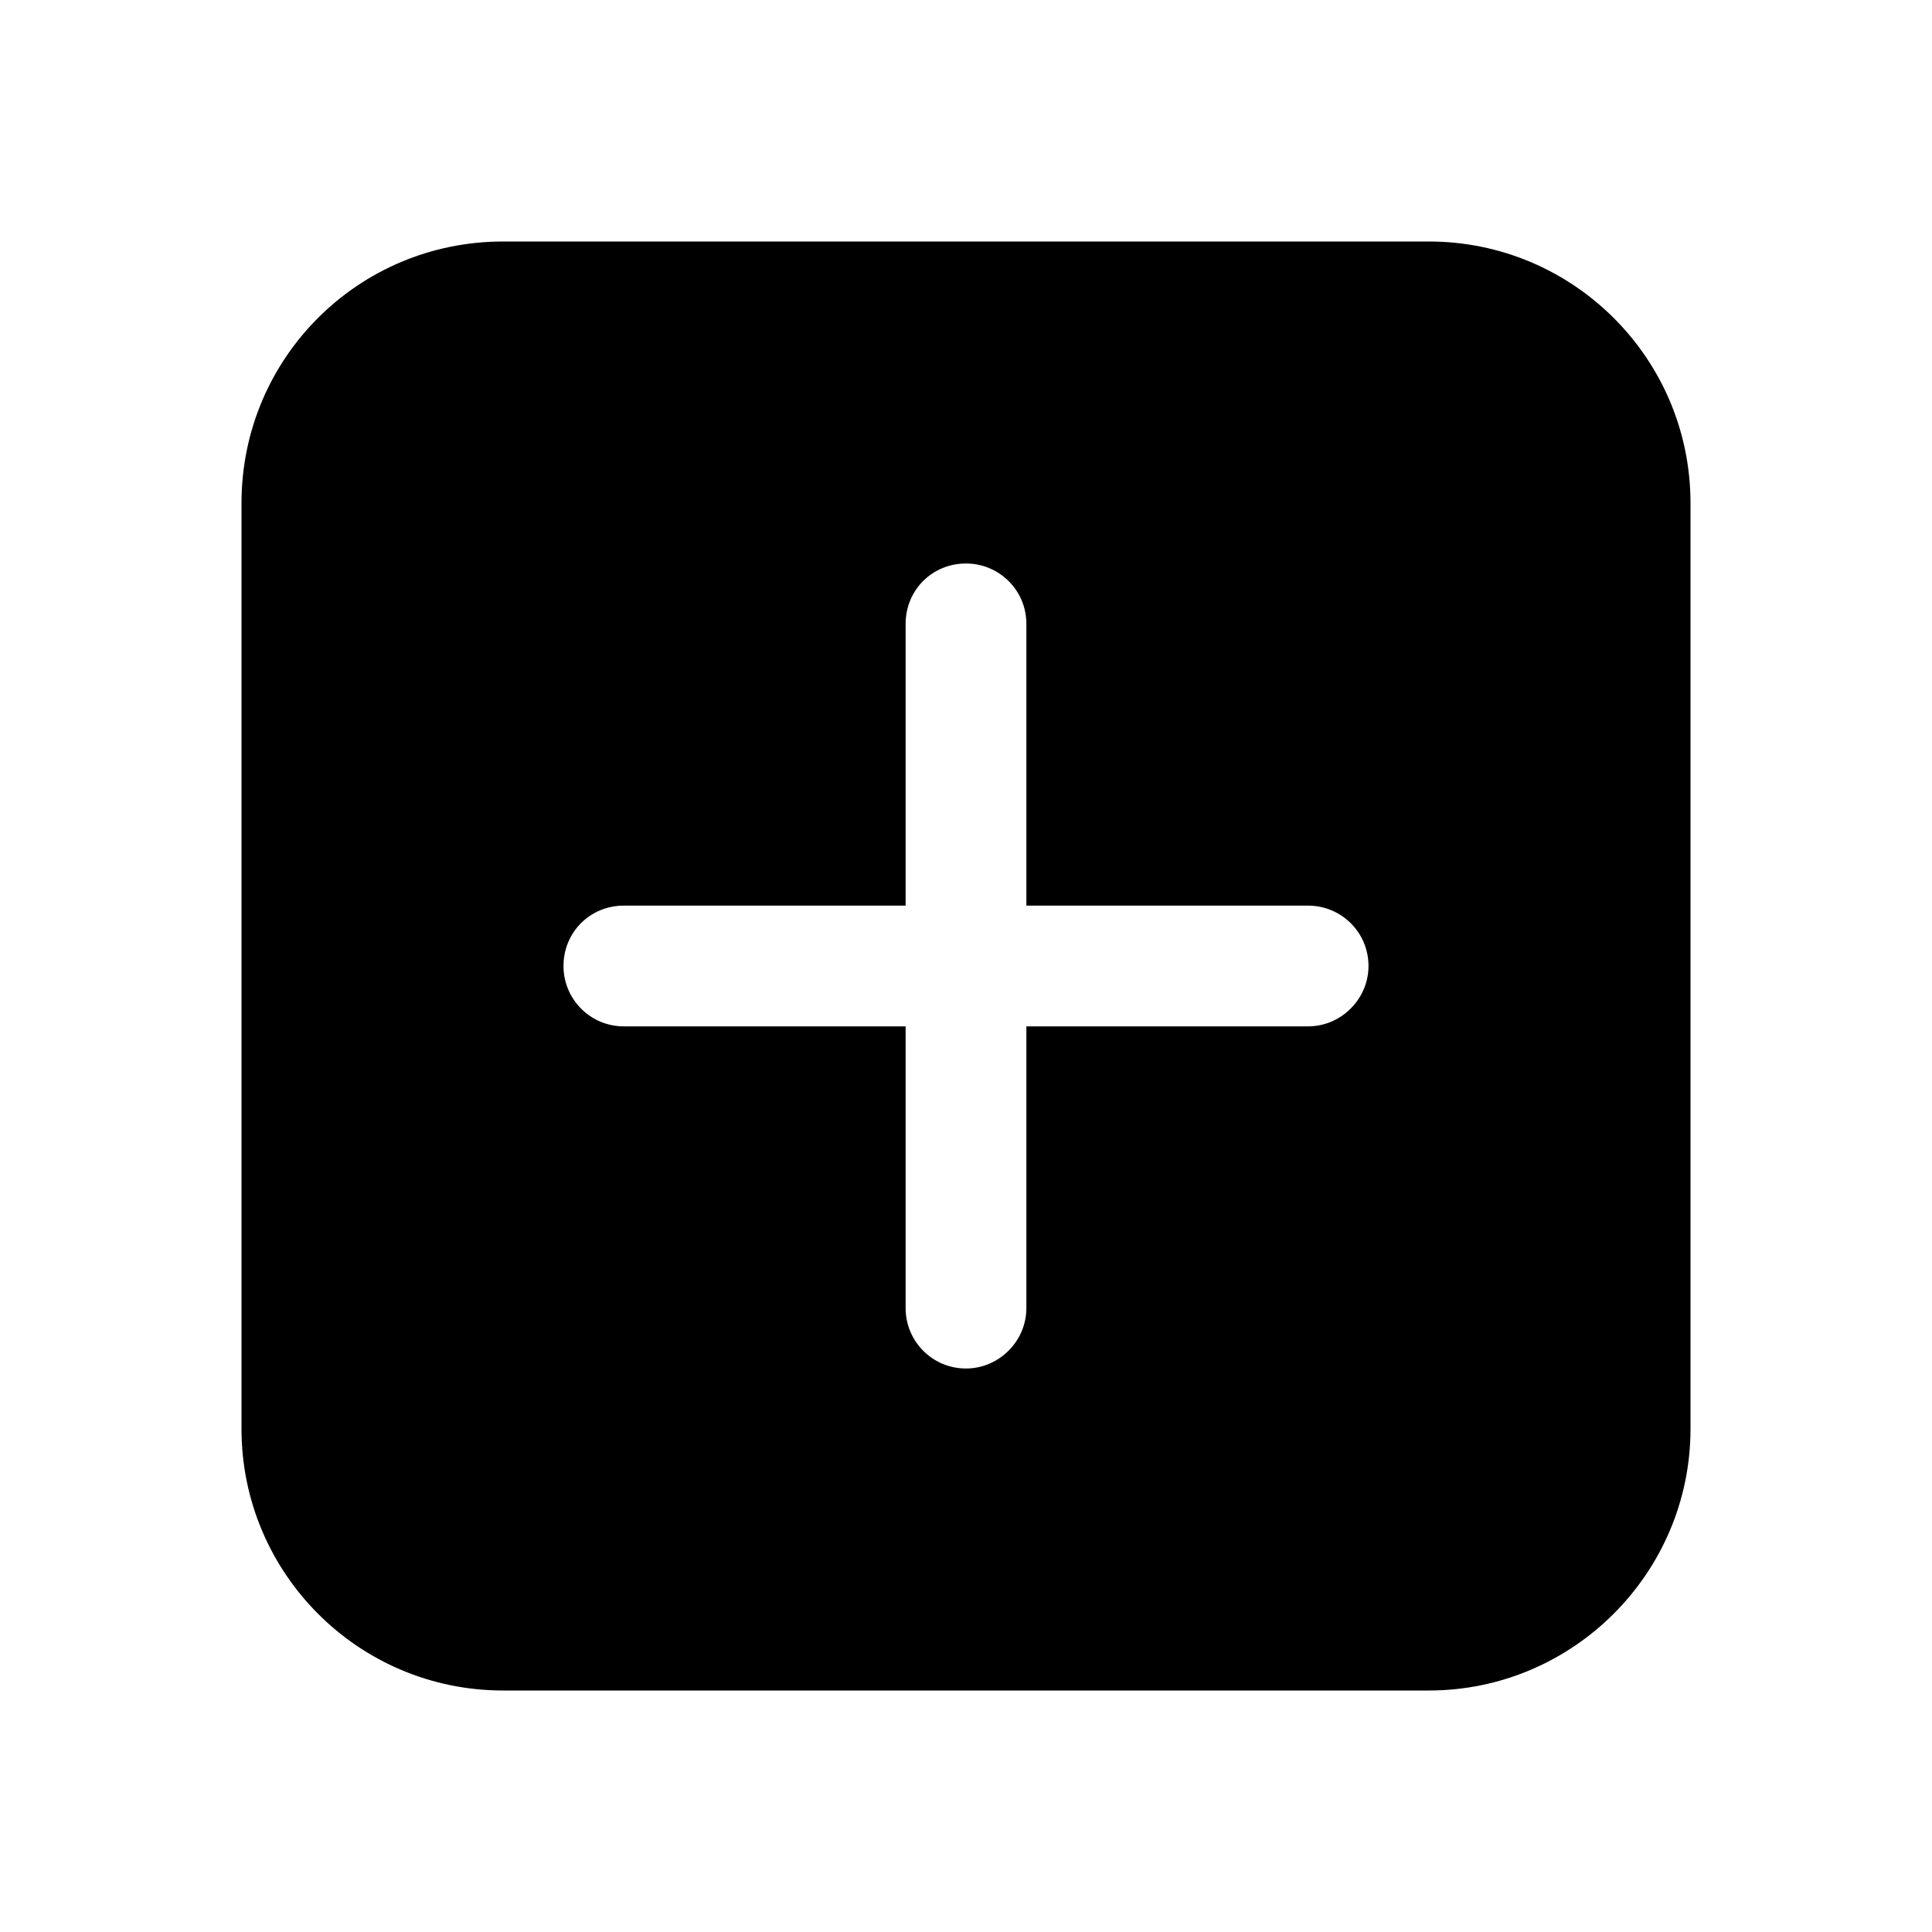 <svg viewBox="0 0 24 24" xmlns="http://www.w3.org/2000/svg"><path fill="currentColor" d="M3 6.25C3 4.45 4.45 3 6.25 3h11.5C19.54 3 21 4.45 21 6.25v11.5c0 1.79-1.46 3.25-3.25 3.25H6.25C4.45 21 3 19.54 3 17.75V6.25Zm9.75 1.5c0-.42-.34-.75-.75-.75 -.42 0-.75.33-.75.75v3.5h-3.5c-.42 0-.75.33-.75.75 0 .41.33.75.75.75h3.5v3.5c0 .41.33.75.75.75 .41 0 .75-.34.75-.75v-3.5h3.5c.41 0 .75-.34.75-.75 0-.42-.34-.75-.75-.75h-3.5v-3.5Z"/></svg>